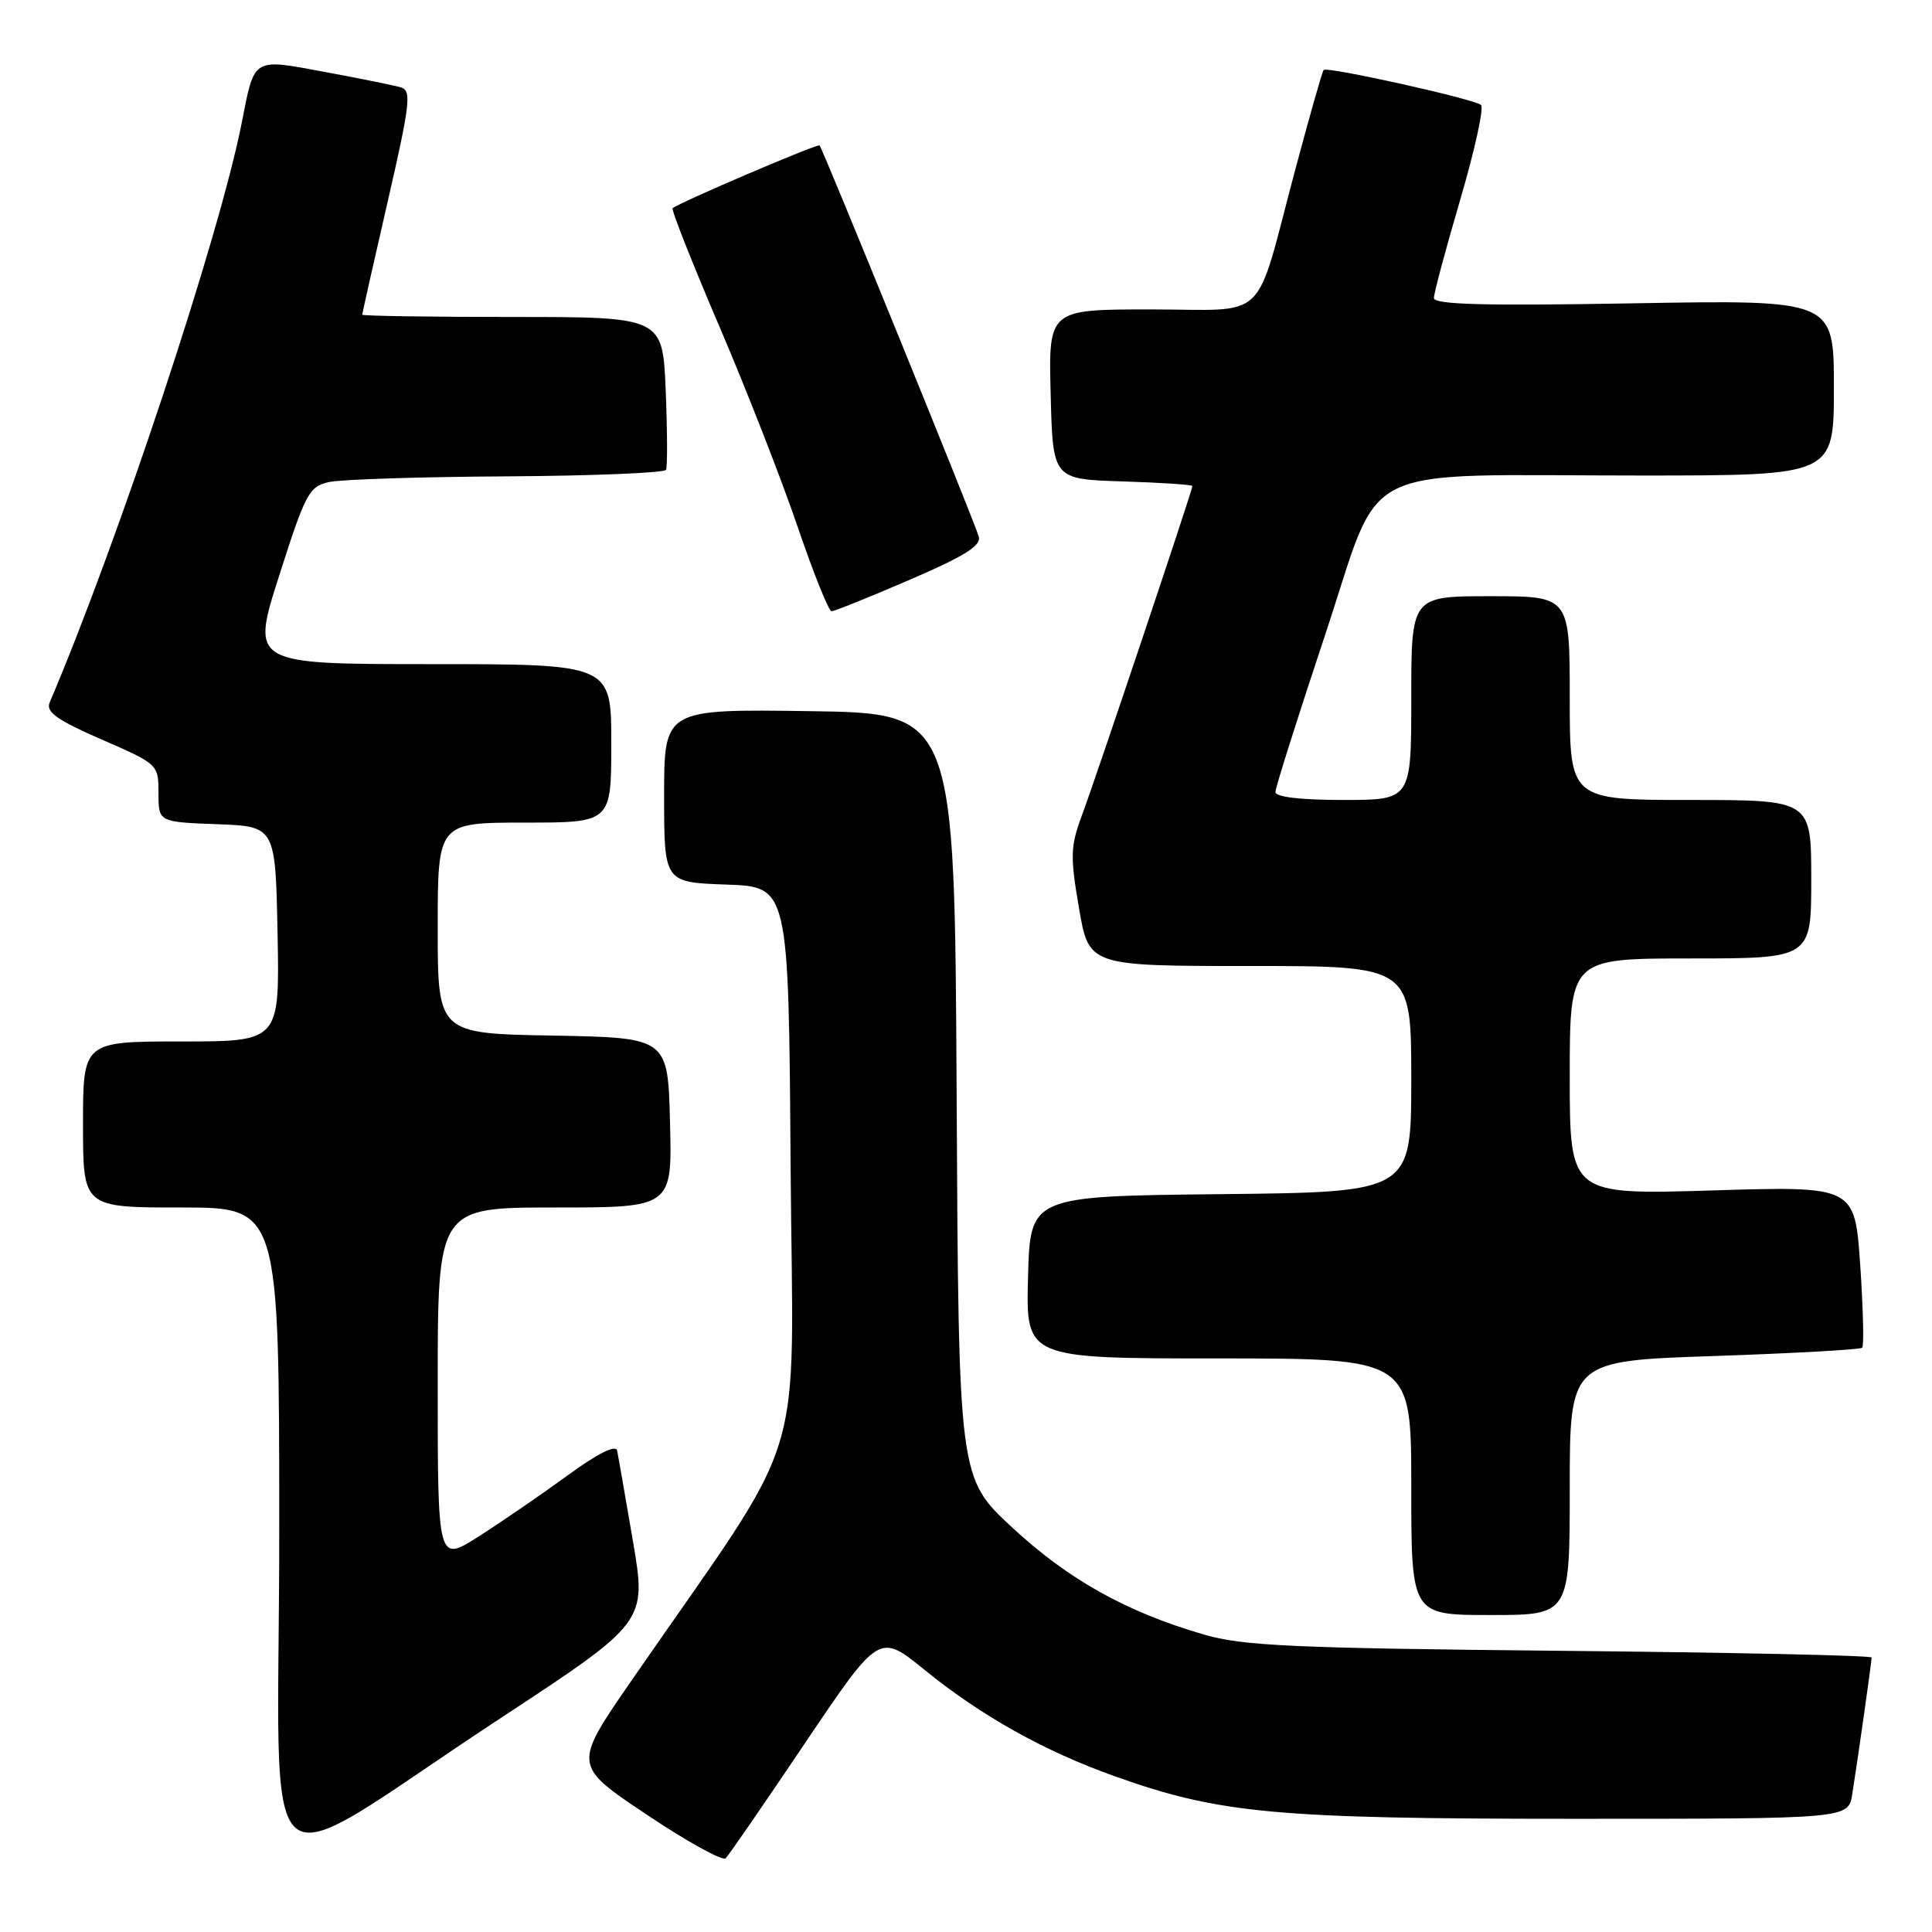 <?xml version="1.0" encoding="UTF-8" standalone="no"?>
<!DOCTYPE svg PUBLIC "-//W3C//DTD SVG 1.1//EN" "http://www.w3.org/Graphics/SVG/1.1/DTD/svg11.dtd" >
<svg xmlns="http://www.w3.org/2000/svg" xmlns:xlink="http://www.w3.org/1999/xlink" version="1.1" viewBox="0 0 256 256">
 <g >
 <path fill="currentColor"
d=" M 106.69 230.94 C 116.50 216.38 116.50 216.38 122.50 221.26 C 130.03 227.38 138.40 232.06 147.84 235.41 C 161.62 240.31 169.10 241.00 208.59 241.00 C 244.91 241.00 244.91 241.00 245.43 237.75 C 246.17 233.12 248.00 220.21 248.00 219.63 C 248.00 219.36 229.44 218.96 206.75 218.74 C 171.21 218.39 164.67 218.09 159.50 216.58 C 149.24 213.59 141.59 209.32 134.15 202.43 C 127.02 195.83 127.02 195.83 126.76 145.16 C 126.50 94.50 126.50 94.50 107.25 94.23 C 88.00 93.96 88.00 93.96 88.00 105.44 C 88.00 116.92 88.00 116.92 96.25 117.21 C 104.50 117.50 104.50 117.50 104.76 154.54 C 105.06 196.01 107.44 188.30 83.66 222.71 C 75.92 233.91 75.92 233.91 85.68 240.44 C 91.04 244.03 95.76 246.64 96.16 246.23 C 96.56 245.83 101.30 238.95 106.69 230.94 Z  M 66.09 227.82 C 85.69 214.95 85.69 214.95 83.87 204.22 C 82.86 198.33 81.92 192.92 81.77 192.21 C 81.60 191.39 79.21 192.58 75.24 195.48 C 71.80 197.99 66.51 201.62 63.49 203.55 C 58.00 207.06 58.00 207.06 58.00 183.53 C 58.00 160.00 58.00 160.00 73.53 160.00 C 89.07 160.00 89.07 160.00 88.78 148.75 C 88.50 137.50 88.50 137.50 73.25 137.22 C 58.00 136.95 58.00 136.95 58.00 122.97 C 58.00 109.00 58.00 109.00 69.50 109.00 C 81.00 109.00 81.00 109.00 81.00 98.50 C 81.00 88.00 81.00 88.00 57.12 88.00 C 33.24 88.00 33.24 88.00 37.00 76.25 C 40.49 65.32 40.95 64.46 43.62 63.87 C 45.21 63.52 55.81 63.18 67.19 63.12 C 78.57 63.05 88.05 62.66 88.25 62.25 C 88.45 61.84 88.43 57.11 88.21 51.75 C 87.81 42.00 87.81 42.00 67.90 42.00 C 56.96 42.00 48.00 41.86 48.00 41.70 C 48.00 41.53 49.51 34.79 51.37 26.72 C 54.36 13.69 54.55 12.00 53.12 11.58 C 52.23 11.31 47.71 10.40 43.07 9.54 C 33.38 7.74 33.75 7.52 32.03 16.28 C 29.07 31.31 15.71 71.63 6.58 93.09 C 6.05 94.34 7.54 95.40 13.45 97.98 C 20.96 101.25 21.00 101.29 21.00 105.09 C 21.00 108.92 21.00 108.92 28.75 109.21 C 36.50 109.50 36.50 109.50 36.78 123.75 C 37.05 138.00 37.05 138.00 24.03 138.00 C 11.00 138.00 11.00 138.00 11.00 149.00 C 11.00 160.00 11.00 160.00 24.00 160.00 C 37.00 160.00 37.00 160.00 37.00 203.04 C 37.00 252.80 33.11 249.49 66.09 227.82 Z  M 208.00 197.16 C 208.00 180.32 208.00 180.32 227.15 179.68 C 237.68 179.32 246.50 178.83 246.75 178.58 C 247.00 178.34 246.88 173.41 246.49 167.65 C 245.77 157.16 245.77 157.16 226.89 157.74 C 208.00 158.31 208.00 158.31 208.00 142.65 C 208.00 127.00 208.00 127.00 224.00 127.00 C 240.00 127.00 240.00 127.00 240.00 116.50 C 240.00 106.00 240.00 106.00 224.00 106.00 C 208.00 106.00 208.00 106.00 208.00 92.50 C 208.00 79.00 208.00 79.00 197.50 79.00 C 187.00 79.00 187.00 79.00 187.00 92.50 C 187.00 106.00 187.00 106.00 178.00 106.00 C 172.37 106.00 169.00 105.61 169.00 104.95 C 169.00 104.37 171.97 94.98 175.60 84.08 C 183.36 60.75 178.82 63.02 217.75 63.01 C 243.00 63.00 243.00 63.00 243.00 51.37 C 243.00 39.73 243.00 39.73 216.50 40.19 C 196.71 40.54 190.00 40.36 190.00 39.49 C 190.00 38.85 191.57 32.98 193.49 26.45 C 195.41 19.93 196.65 14.28 196.24 13.91 C 195.38 13.12 175.88 8.79 175.39 9.27 C 175.21 9.45 173.51 15.43 171.61 22.55 C 166.12 43.14 168.34 41.00 152.49 41.00 C 138.93 41.00 138.93 41.00 139.22 52.25 C 139.50 63.50 139.50 63.50 148.75 63.79 C 153.84 63.95 158.00 64.22 158.00 64.41 C 158.00 64.96 145.19 103.15 143.35 108.06 C 141.84 112.13 141.79 113.45 142.97 120.31 C 144.28 128.00 144.28 128.00 165.64 128.00 C 187.00 128.00 187.00 128.00 187.00 142.98 C 187.00 157.97 187.00 157.97 161.75 158.23 C 136.50 158.50 136.50 158.50 136.22 169.25 C 135.93 180.00 135.93 180.00 161.47 180.00 C 187.00 180.00 187.00 180.00 187.00 197.00 C 187.00 214.00 187.00 214.00 197.50 214.00 C 208.00 214.00 208.00 214.00 208.00 197.16 Z  M 120.50 76.84 C 127.82 73.70 130.04 72.30 129.69 71.09 C 129.11 69.08 109.00 19.67 108.60 19.27 C 108.33 19.00 90.00 26.84 89.13 27.59 C 88.92 27.77 91.70 34.79 95.30 43.21 C 98.90 51.62 103.57 63.56 105.67 69.74 C 107.78 75.93 109.81 80.99 110.18 80.99 C 110.55 81.00 115.20 79.13 120.50 76.84 Z "/>
</g>
</svg>